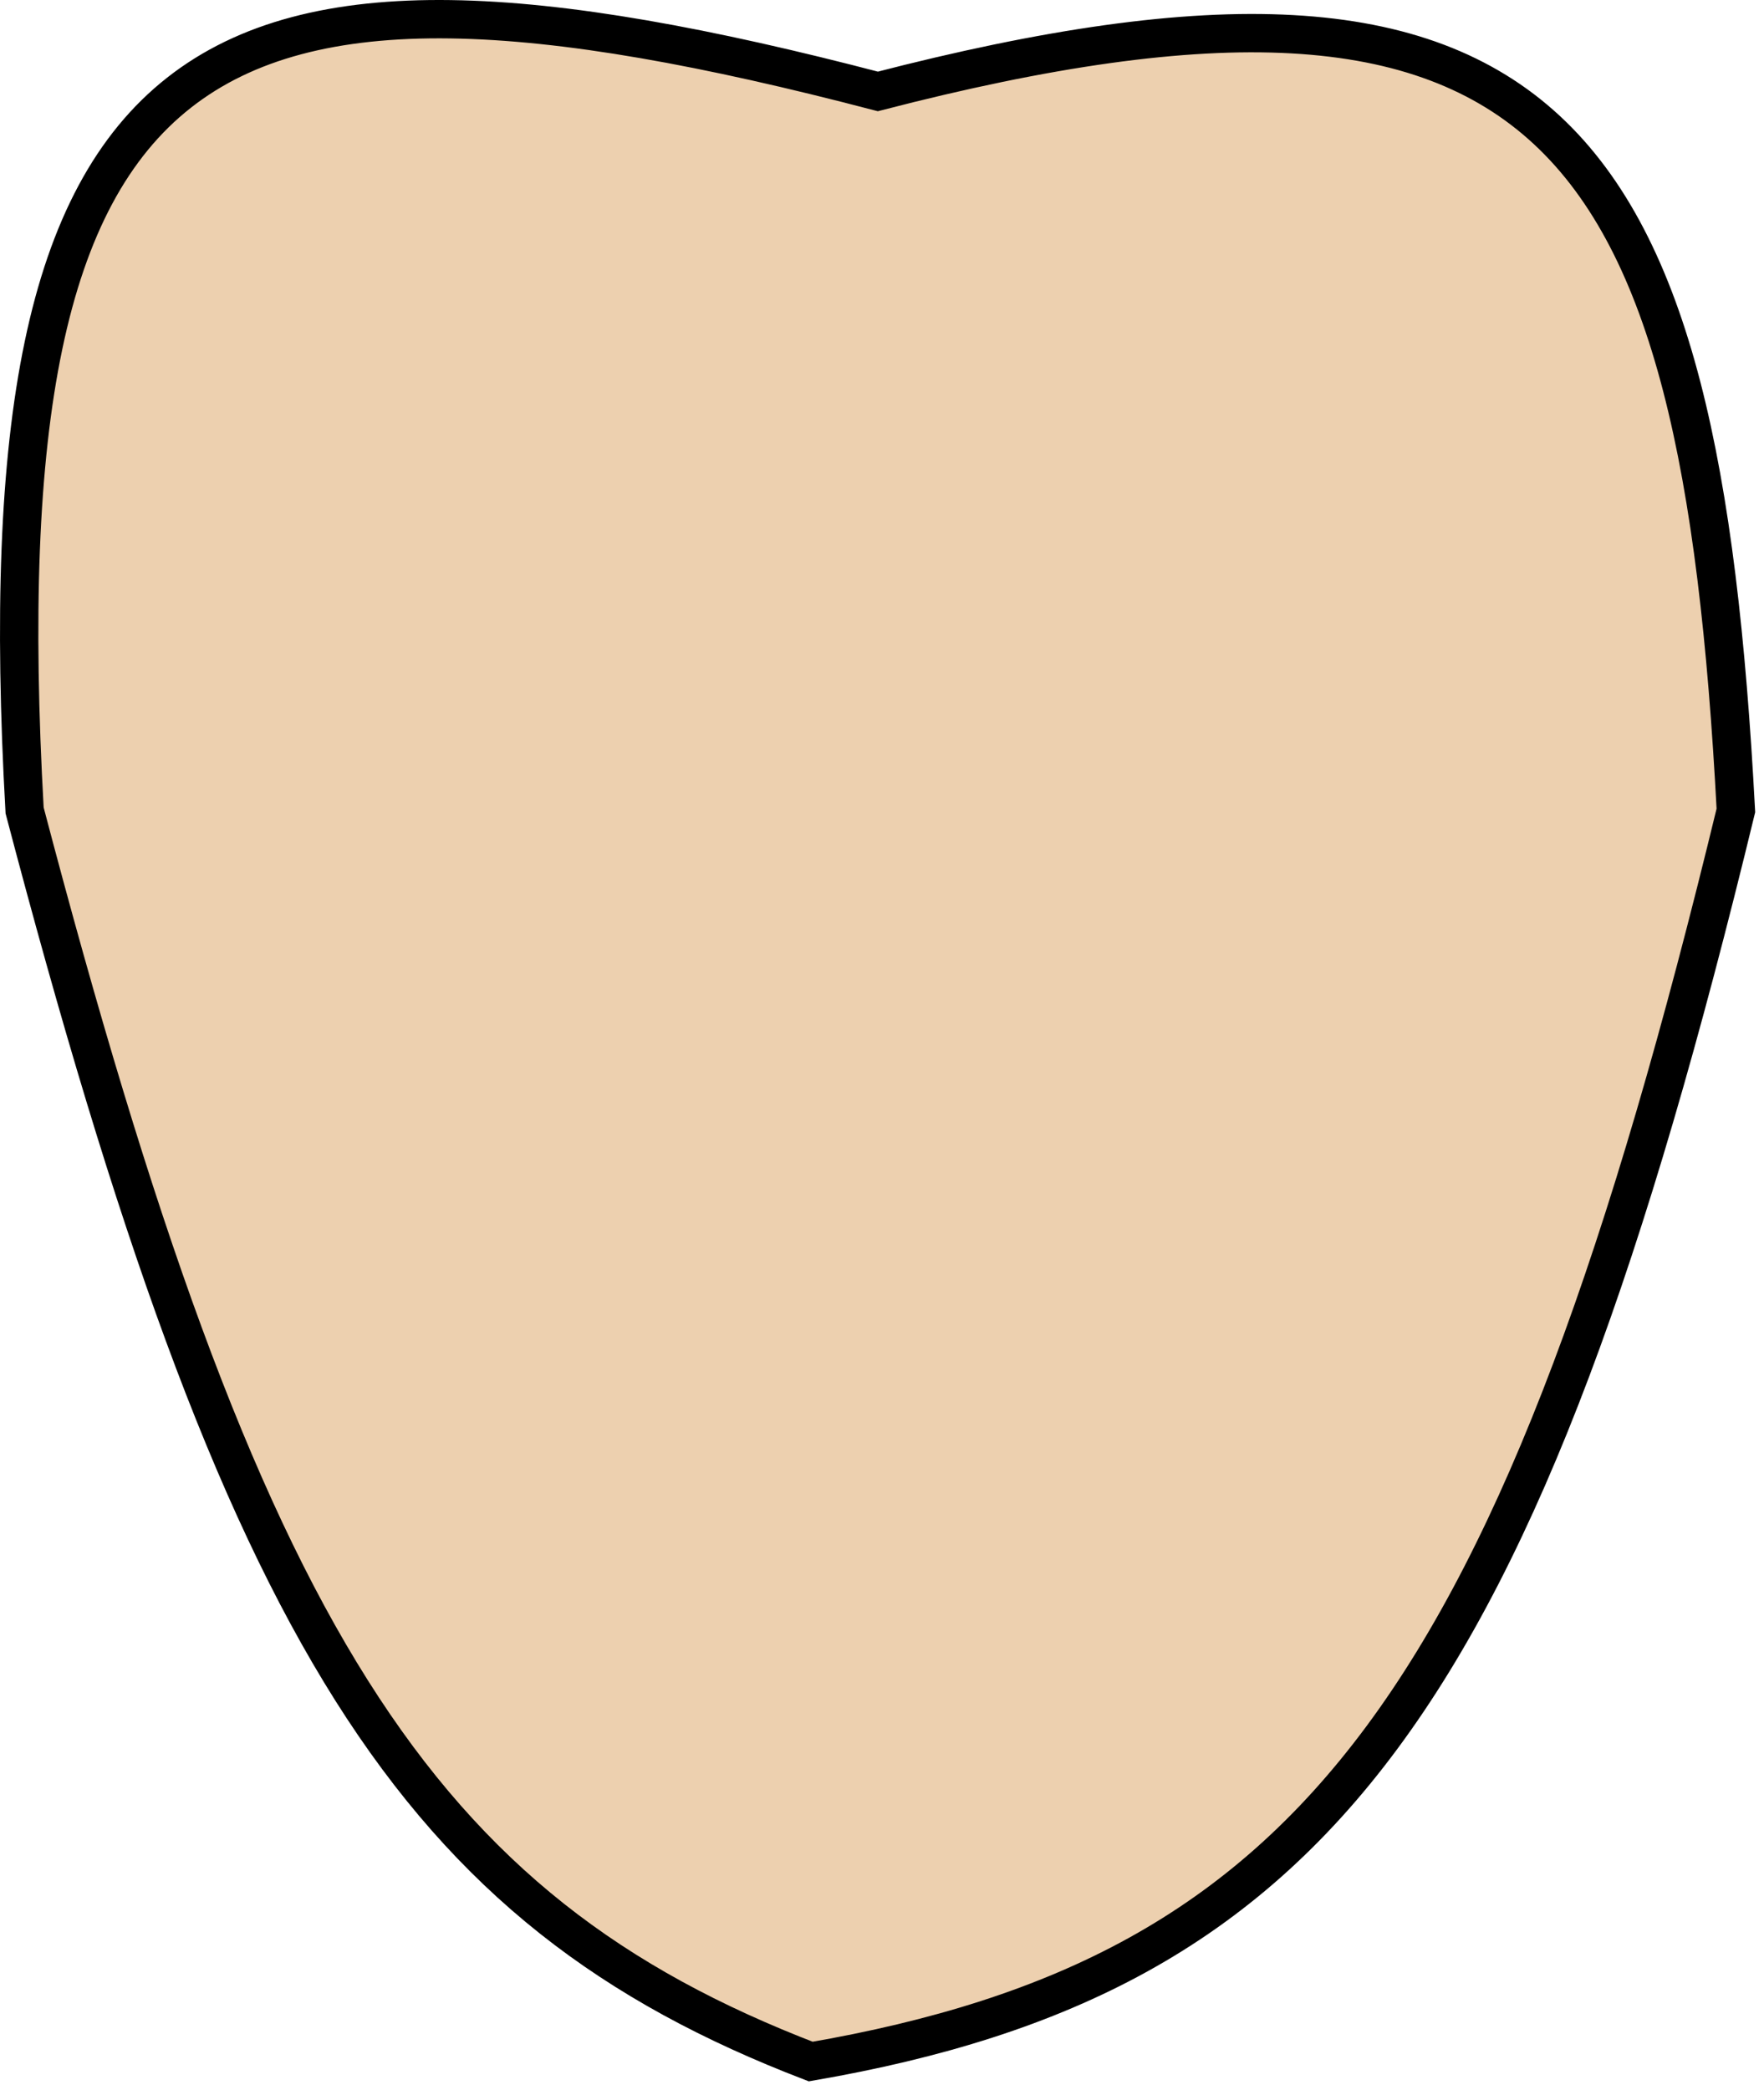 <svg width="184" height="218" viewBox="0 0 184 218" fill="none" xmlns="http://www.w3.org/2000/svg">
<path d="M2.567 84.536C-1.996 3.52 20.396 -9.079 91.567 9.536C162.098 -8.724 177.311 13.555 181.067 84.536C158.517 177.535 137.322 205.923 84.567 215.036C43.399 199.212 25.321 171.094 2.567 84.536Z" fill="#EDD0AF" stroke="black" stroke-width="4" stroke-linecap="round" stroke-dasharray="24 0"/>
</svg>
